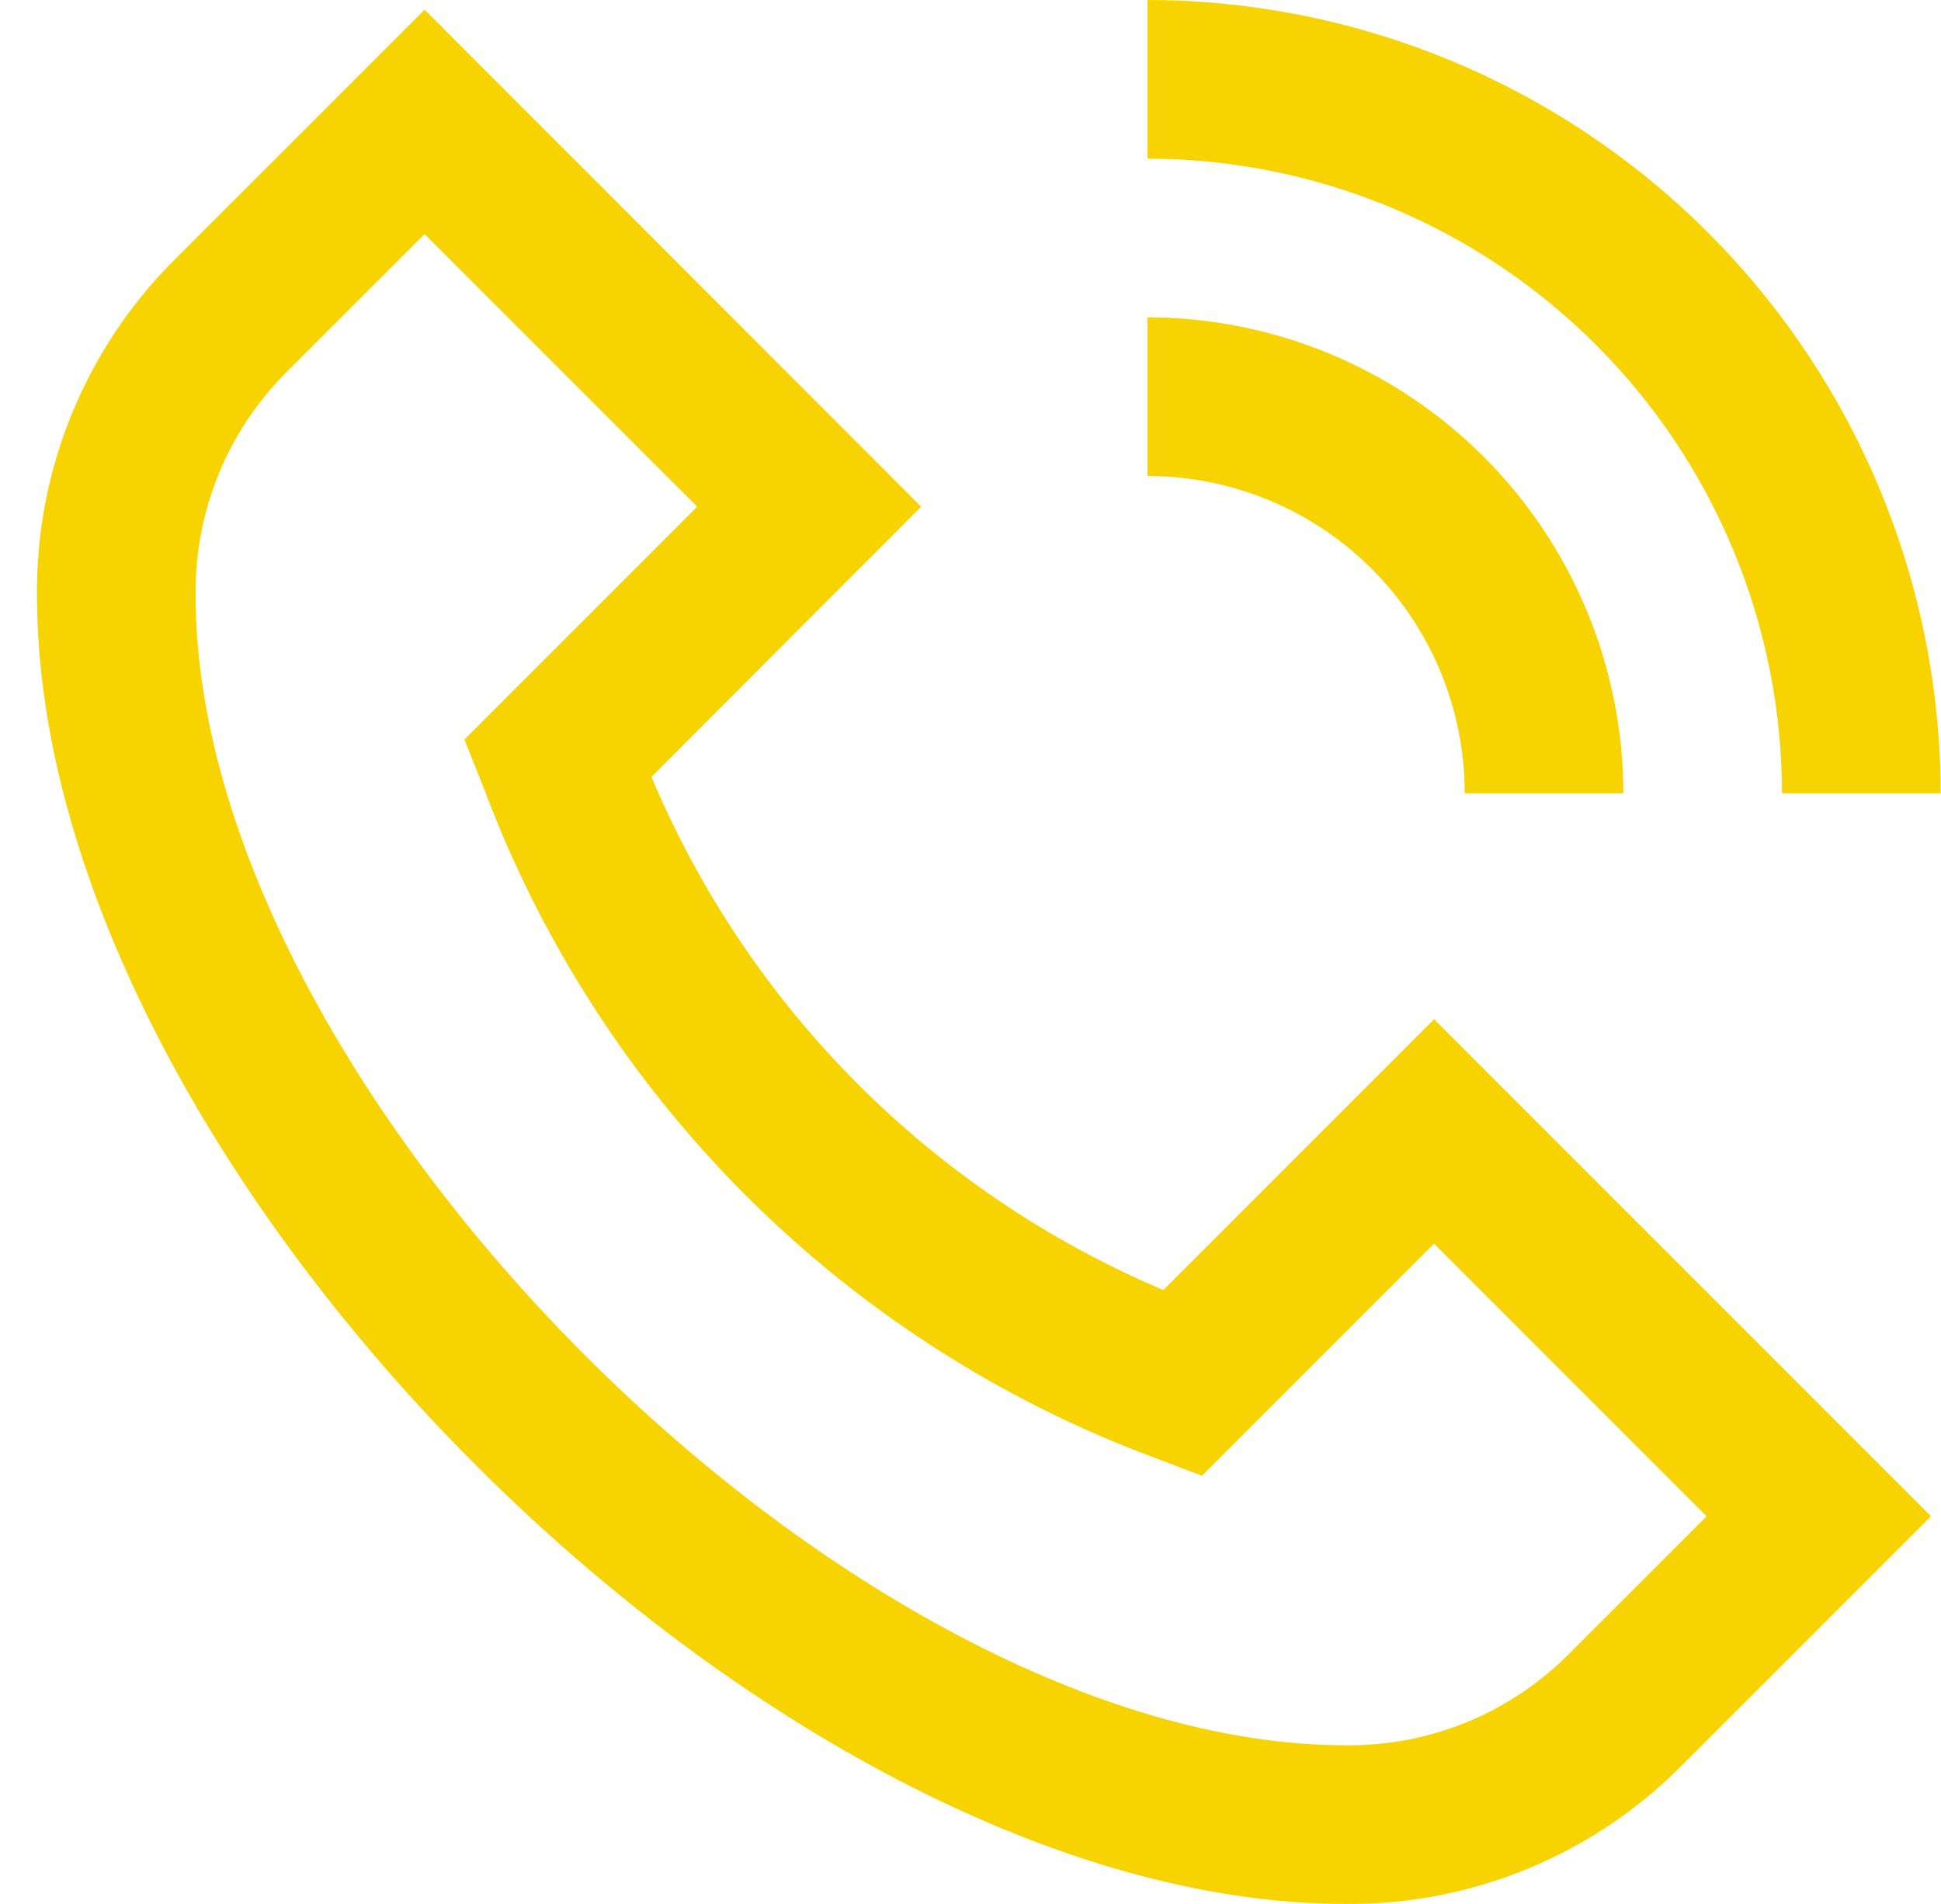 <svg width="52" height="51" viewBox="0 0 52 51" fill="none" xmlns="http://www.w3.org/2000/svg">
<g clip-path="url(#clip0_1_271)">
<path d="M31.165 34.555C24.978 31.935 20.058 27.003 17.453 20.81L24.677 13.572L11.375 0.259L4.637 6.995C3.468 8.171 2.544 9.566 1.918 11.101C1.292 12.636 0.977 14.28 0.99 15.938C0.99 31.34 20.651 51 36.053 51C37.71 51.014 39.354 50.7 40.888 50.074C42.423 49.448 43.818 48.523 44.992 47.353L51.731 40.615L38.418 27.302L31.165 34.555ZM41.986 44.349C41.205 45.122 40.279 45.733 39.26 46.145C38.242 46.557 37.151 46.763 36.053 46.75C22.808 46.75 5.24 29.183 5.24 15.938C5.228 14.838 5.433 13.748 5.846 12.729C6.258 11.71 6.868 10.784 7.641 10.002L11.375 6.269L18.679 13.572L12.442 19.809L12.962 21.114C14.495 25.214 16.891 28.936 19.988 32.029C23.085 35.122 26.81 37.513 30.912 39.041L32.2 39.531L38.418 33.312L45.721 40.615L41.986 44.349ZM30.74 4.25V0C36.374 0.006 41.776 2.247 45.759 6.231C49.743 10.215 51.984 15.616 51.99 21.25H47.74C47.735 16.743 45.942 12.422 42.755 9.235C39.568 6.048 35.247 4.255 30.74 4.25V4.25ZM30.74 12.75V8.5C34.121 8.503 37.362 9.848 39.752 12.238C42.142 14.629 43.487 17.869 43.49 21.25H39.24C39.24 18.996 38.345 16.834 36.751 15.24C35.156 13.646 32.994 12.75 30.74 12.75Z" fill="#F7D401"/>
</g>
<defs>
<clipPath id="clip0_1_271">
<rect width="51" height="51" fill="white" transform="translate(0.991)"/>
</clipPath>
</defs>
</svg>
